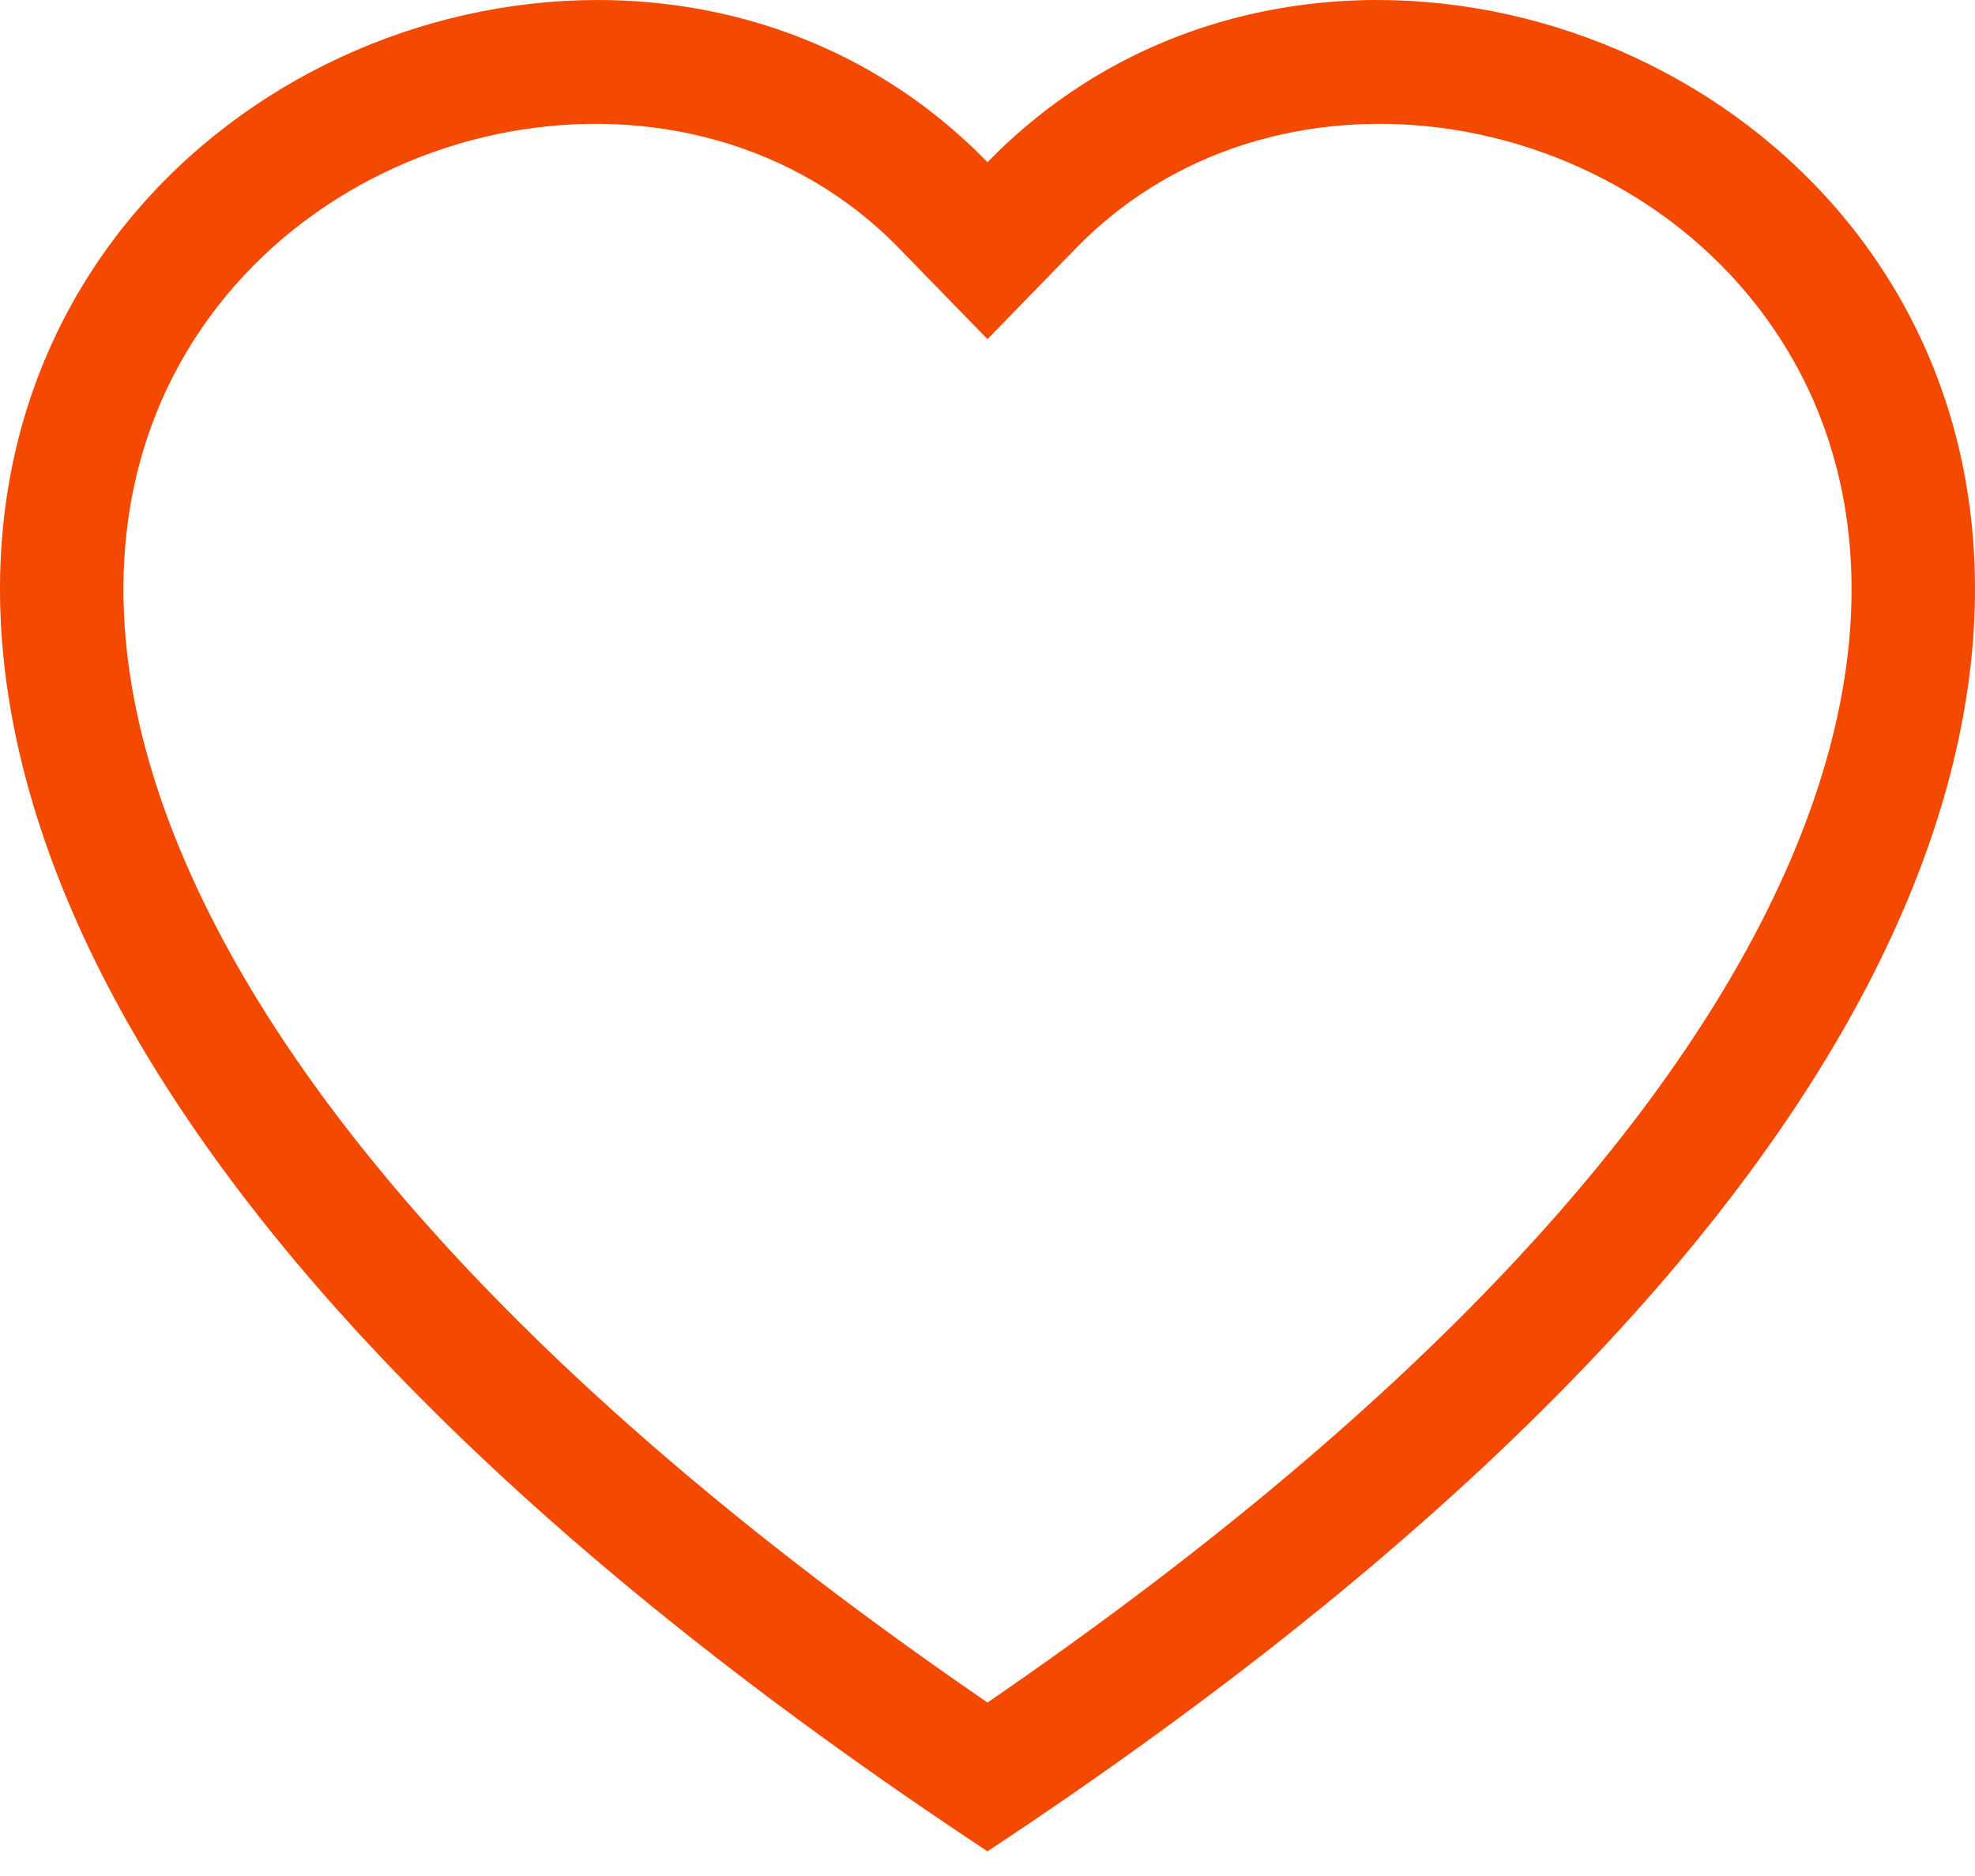 <svg width="20" height="19" viewBox="0 0 20 19" fill="none" xmlns="http://www.w3.org/2000/svg">
<path d="M10 3.435L9.104 2.514C6.999 0.35 3.143 1.097 1.75 3.816C1.096 5.095 0.948 6.941 2.143 9.297C3.293 11.566 5.685 14.283 10 17.243C14.315 14.283 16.707 11.566 17.857 9.297C19.052 6.941 18.904 5.095 18.25 3.816C16.857 1.097 13.001 0.35 10.896 2.514L10 3.435ZM10 18.75C-9.166 6.086 4.098 -3.801 9.78 1.429C9.855 1.497 9.928 1.569 10 1.643C10.072 1.569 10.145 1.497 10.22 1.429C15.902 -3.801 29.166 6.085 10 18.75Z" fill="#F34901"/>
</svg>
